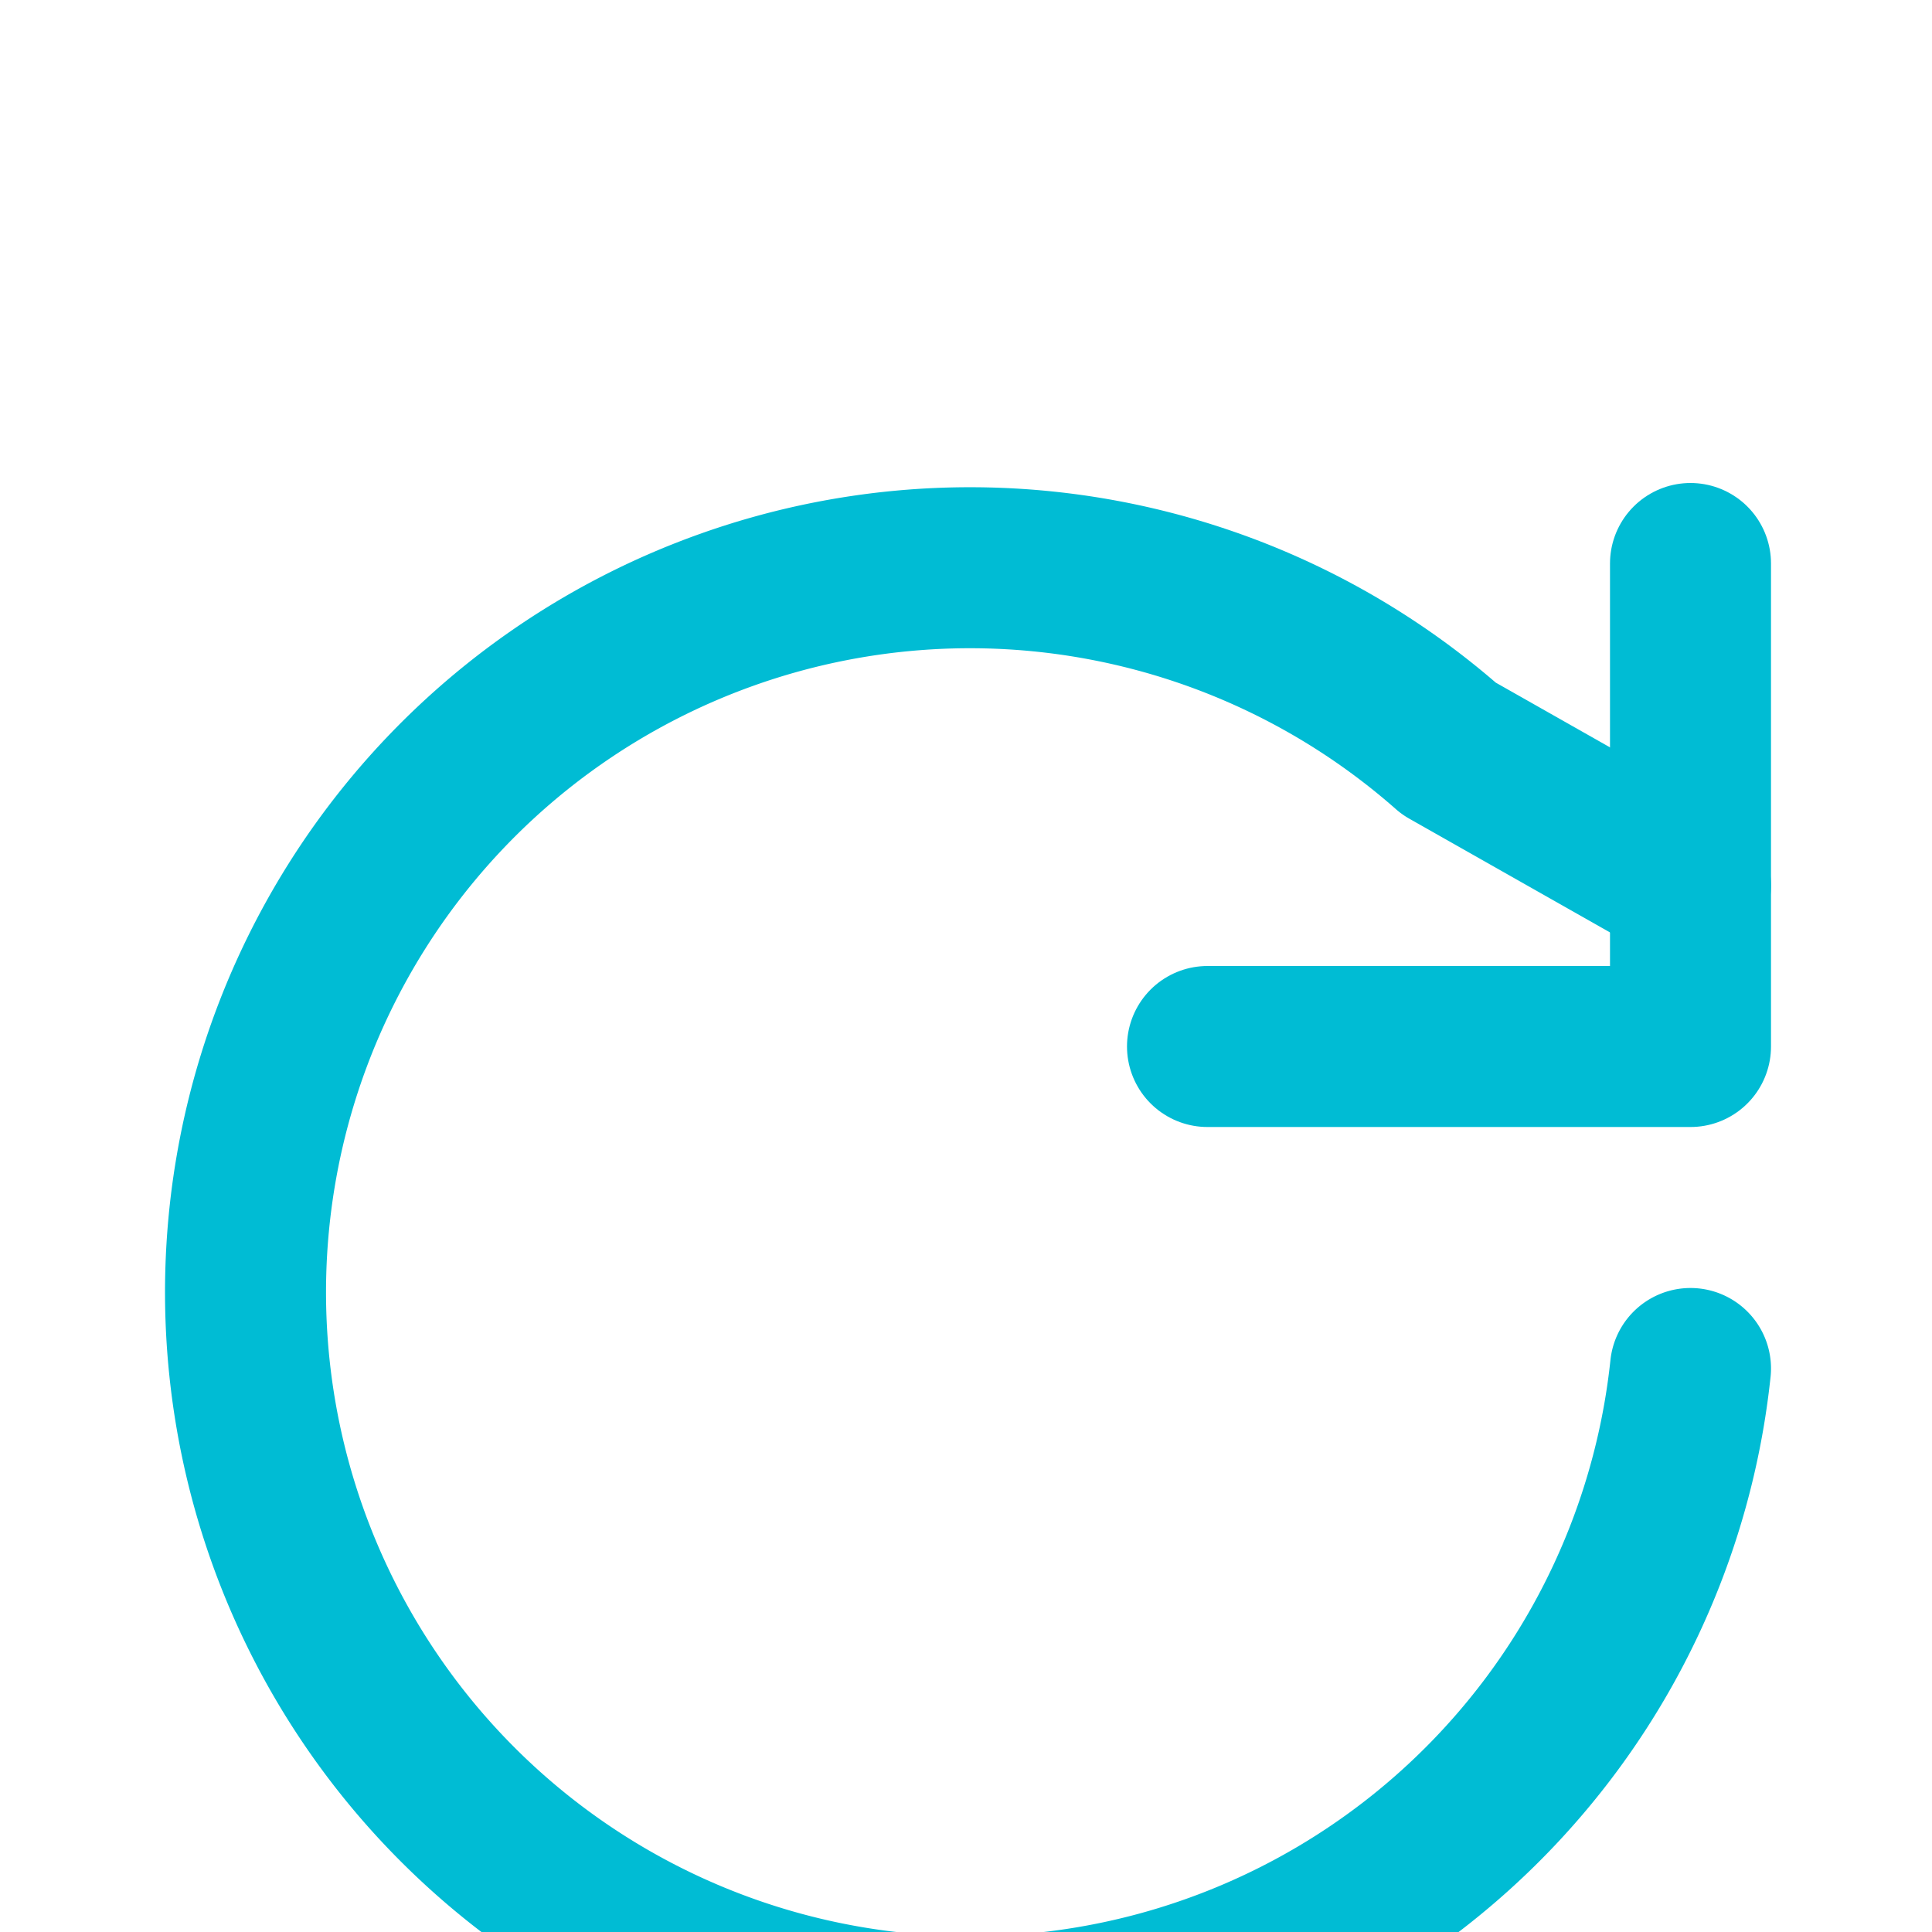 <!-- Redo Icon -->
<svg xmlns="http://www.w3.org/2000/svg" viewBox="0 0 24 24" fill="none" stroke="#00BCD4" stroke-width="2" stroke-linecap="round" stroke-linejoin="round">
  <path d="M21 7v6h-6" />
  <path d="M21 17a9 9 0 1 1-3-7.7L21 11" />
</svg>